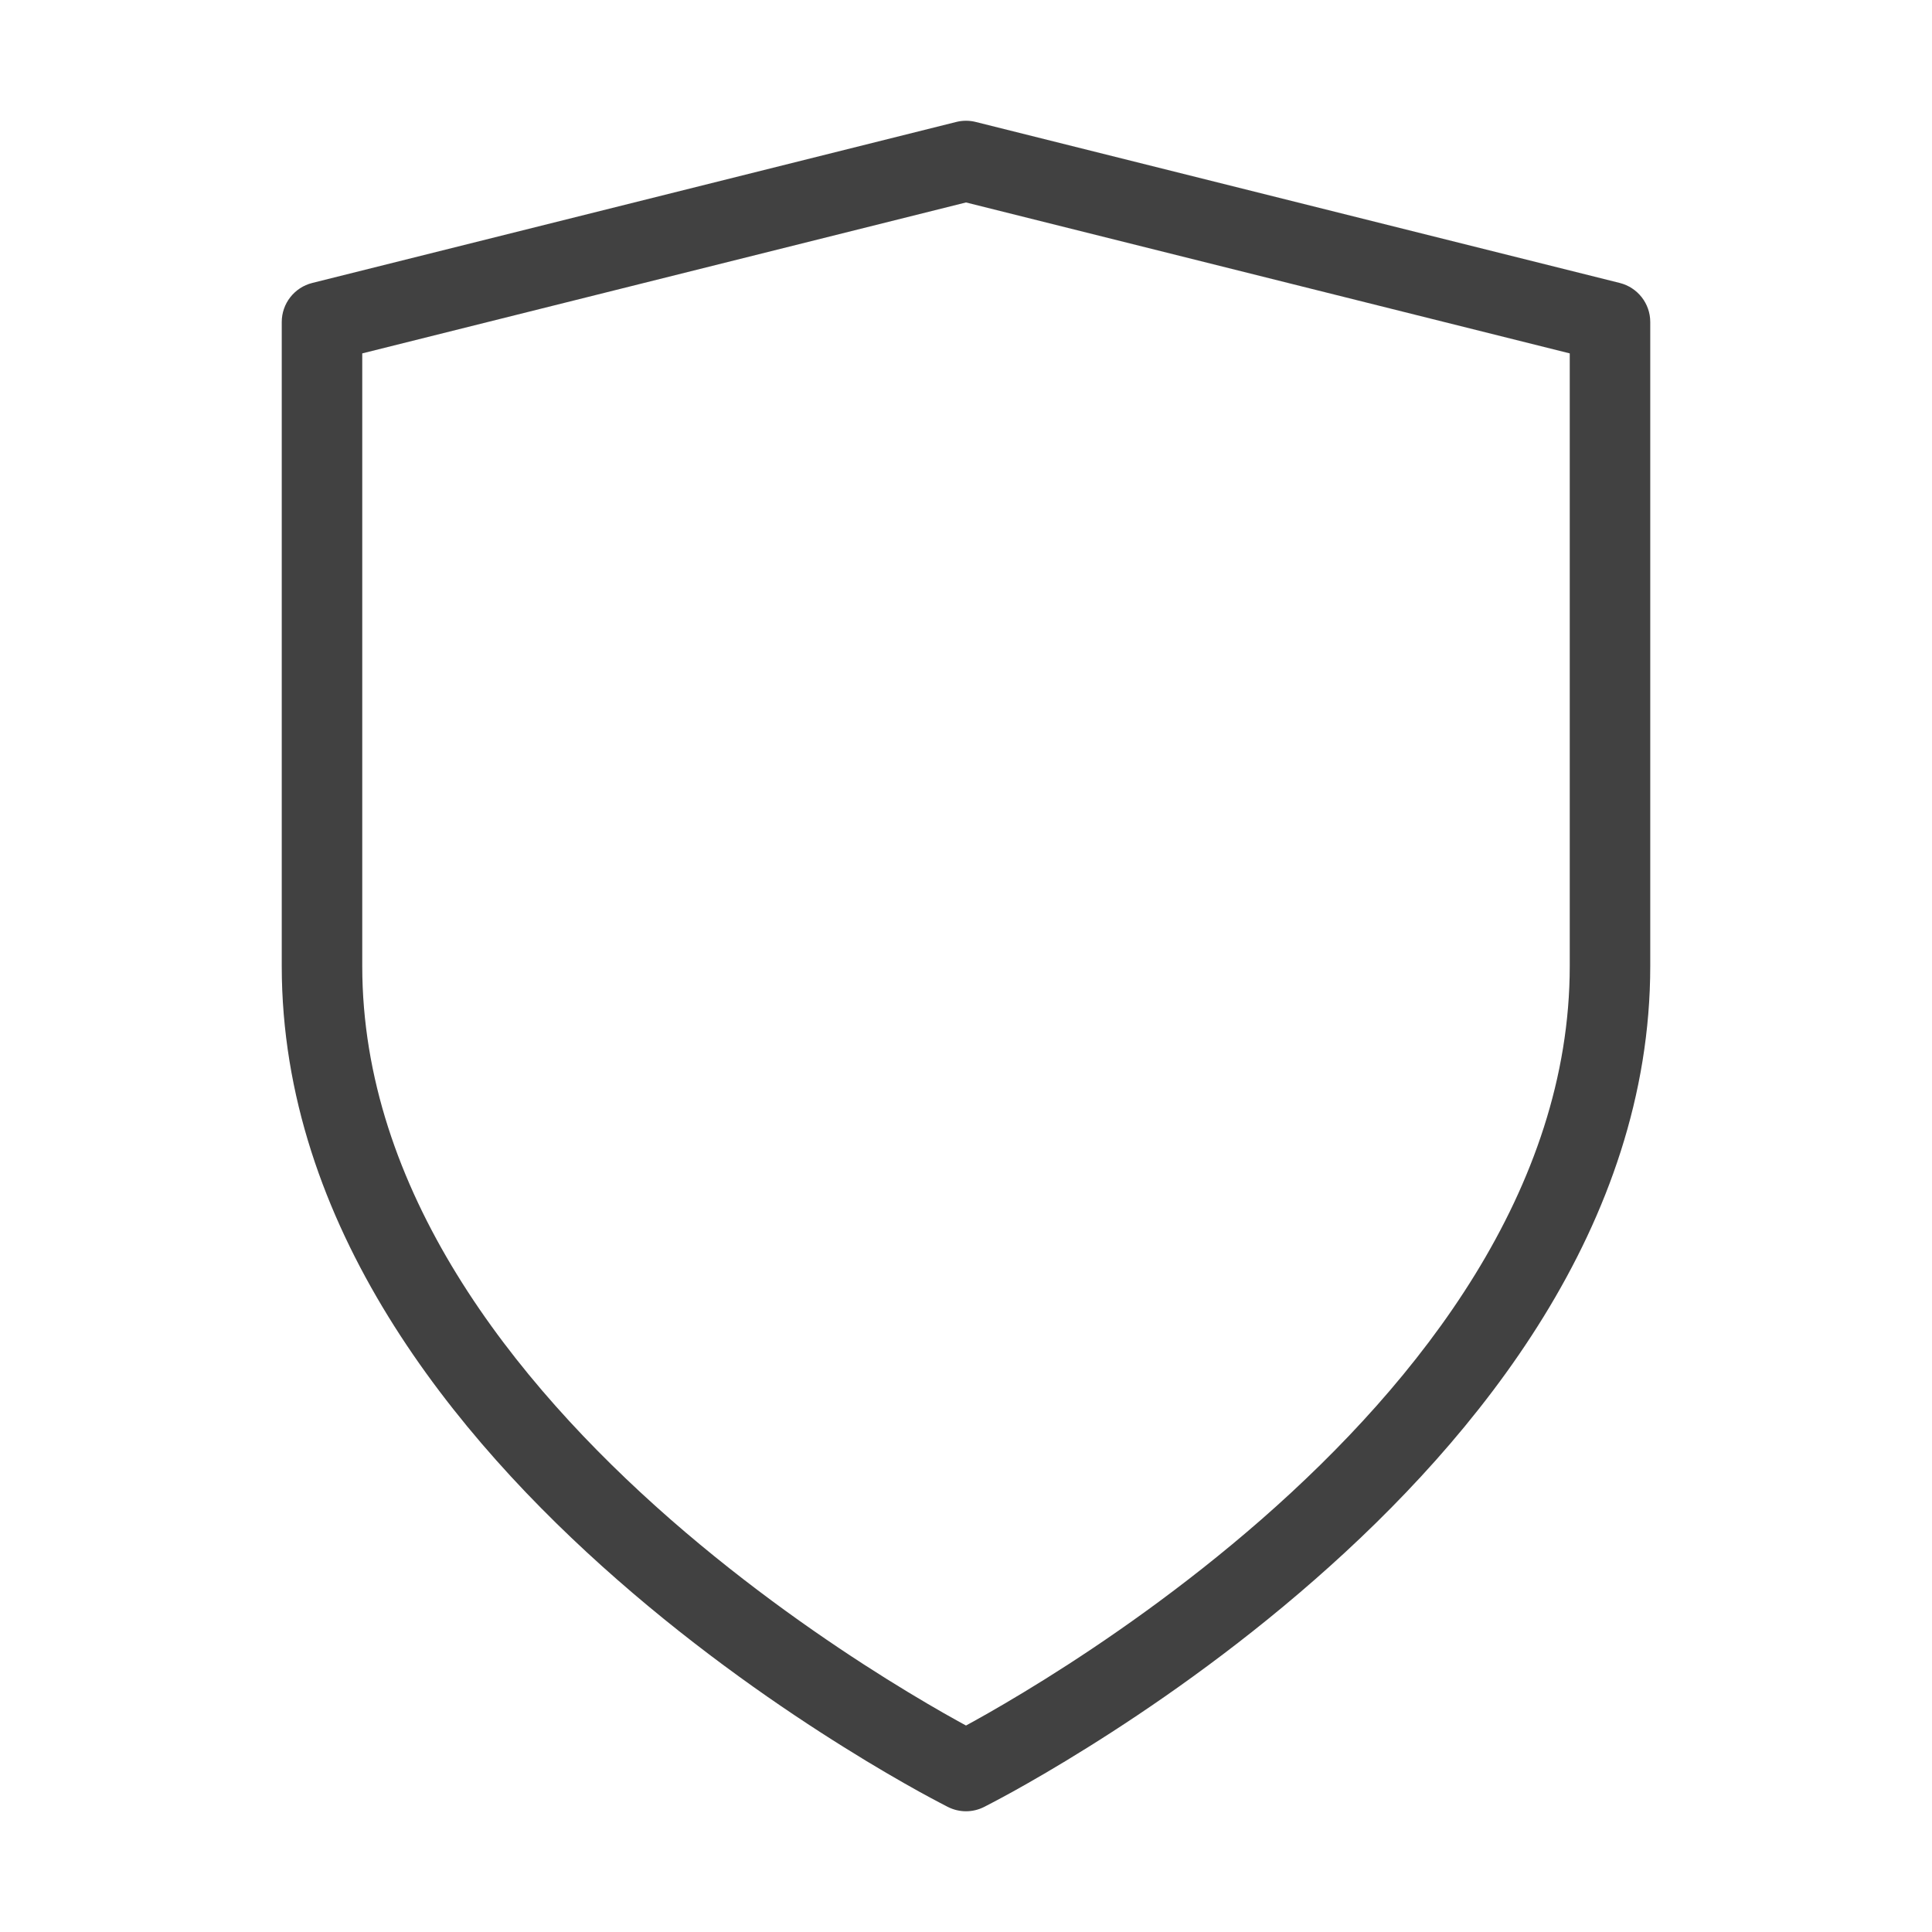 ﻿<svg width="24" height="24" viewBox="0 0 24 24" fill="none" xmlns="http://www.w3.org/2000/svg">
    <path fill-rule="evenodd" clip-rule="evenodd" d="M11.879 1.515C11.958 1.495 12.042 1.495 12.121 1.515L20.121 3.515C20.344 3.571 20.5 3.771 20.5 4V12C20.5 15.223 18.359 17.85 16.329 19.626C15.304 20.524 14.281 21.227 13.515 21.705C13.132 21.945 12.811 22.129 12.586 22.254C12.473 22.316 12.384 22.364 12.322 22.396C12.291 22.413 12.268 22.425 12.251 22.433L12.232 22.443L12.226 22.446L12.225 22.447L12.224 22.447C12.224 22.447 12.224 22.447 12 22C11.776 22.447 11.776 22.447 11.776 22.447L11.775 22.447L11.774 22.446L11.768 22.443L11.749 22.433C11.732 22.425 11.709 22.413 11.678 22.396C11.616 22.364 11.527 22.316 11.414 22.254C11.189 22.129 10.868 21.945 10.485 21.705C9.719 21.227 8.696 20.524 7.671 19.626C5.641 17.85 3.5 15.223 3.5 12V4C3.5 3.771 3.656 3.571 3.879 3.515L11.879 1.515ZM12 22L11.776 22.447C11.917 22.518 12.083 22.518 12.224 22.447L12 22ZM12 21.435C11.969 21.418 11.935 21.399 11.898 21.379C11.686 21.262 11.382 21.086 11.015 20.857C10.281 20.398 9.304 19.726 8.329 18.874C6.359 17.15 4.5 14.777 4.5 12V4.39L12 2.515L19.5 4.39V12C19.5 14.777 17.641 17.15 15.671 18.874C14.696 19.726 13.719 20.398 12.985 20.857C12.618 21.086 12.314 21.262 12.102 21.379C12.065 21.399 12.031 21.418 12 21.435Z" fill="#414141" />
</svg>